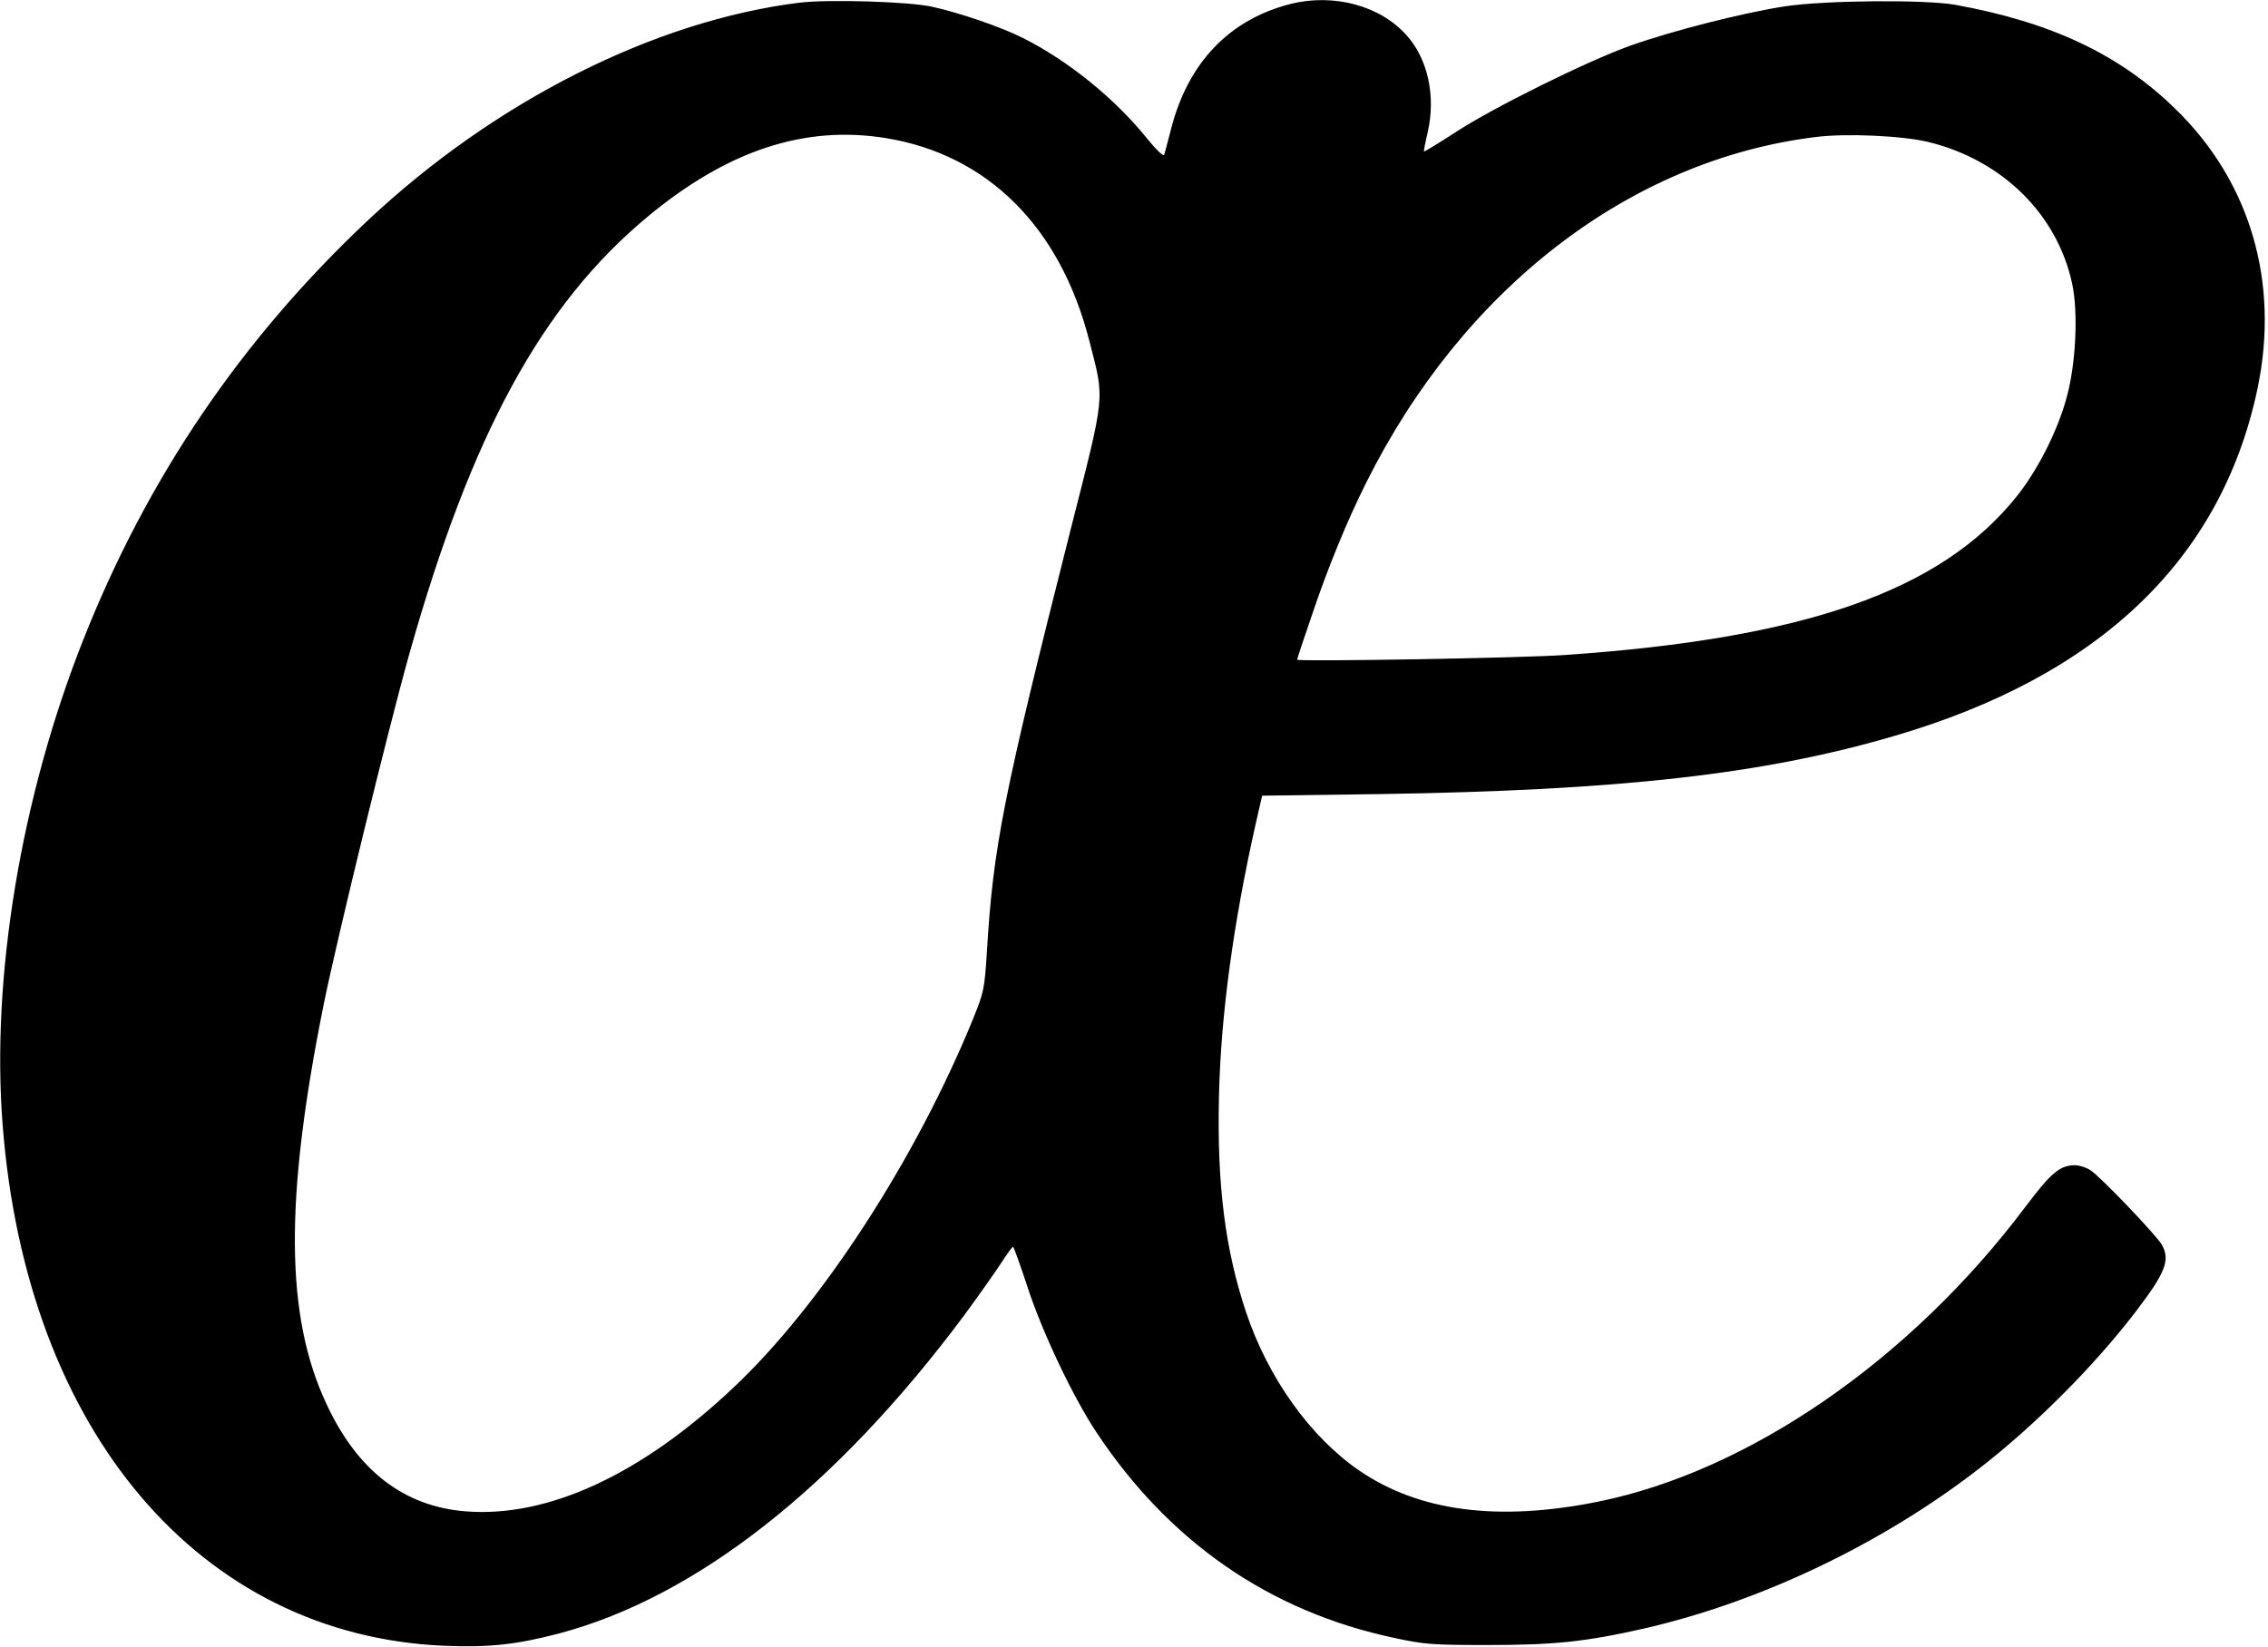 <?xml version="1.0" standalone="no"?>
<!DOCTYPE svg PUBLIC "-//W3C//DTD SVG 20010904//EN"
 "http://www.w3.org/TR/2001/REC-SVG-20010904/DTD/svg10.dtd">
<svg version="1.0" xmlns="http://www.w3.org/2000/svg"
 width="862pt" height="626pt" viewBox="0 0 862 626"
 preserveAspectRatio="xMidYMid meet">
<g transform="translate(0,626) scale(0.1,-0.1)"
fill="#000000" stroke="none">
<path d="M3040 6250 c-552 -68 -1160 -375 -1642 -828 -480 -451 -838 -979
-1081 -1593 -237 -598 -351 -1283 -307 -1845 90 -1165 749 -1942 1680 -1981
169 -7 276 5 435 47 521 138 1054 557 1540 1210 55 75 118 164 140 198 22 34
42 62 45 62 3 0 27 -67 54 -149 55 -171 174 -422 263 -556 277 -418 660 -682
1132 -782 115 -25 146 -27 356 -27 252 0 370 12 595 63 440 101 902 321 1271
607 211 163 436 388 596 597 113 148 132 196 100 254 -19 35 -238 264 -272
284 -16 11 -43 19 -58 19 -58 0 -91 -28 -189 -158 -437 -582 -1051 -1005
-1624 -1121 -381 -77 -682 -37 -909 119 -186 128 -346 353 -429 601 -80 240
-111 486 -103 823 7 306 54 654 140 1036 l24 105 444 6 c916 14 1459 75 1955
220 783 228 1247 672 1384 1321 85 404 -27 787 -312 1064 -213 208 -473 330
-838 396 -115 20 -494 17 -645 -6 -159 -24 -429 -93 -590 -150 -168 -61 -518
-234 -665 -330 -63 -41 -116 -73 -118 -72 -1 2 5 34 14 72 32 138 1 281 -81
371 -100 112 -277 159 -440 118 -233 -59 -390 -224 -454 -475 -12 -47 -24 -91
-26 -98 -3 -8 -30 18 -65 61 -122 152 -301 297 -473 383 -81 41 -241 96 -347
119 -90 19 -390 28 -500 15z m327 -515 c386 -63 662 -337 773 -770 59 -231 63
-191 -72 -723 -255 -1009 -293 -1200 -317 -1599 -9 -144 -12 -156 -52 -255
-217 -533 -577 -1089 -911 -1403 -350 -331 -705 -495 -1016 -471 -236 18 -413
154 -531 408 -157 335 -160 777 -11 1518 51 252 246 1050 326 1335 236 836
503 1326 904 1660 304 253 598 350 907 300z m3963 -15 c281 -69 490 -276 546
-540 23 -109 14 -303 -21 -430 -34 -127 -110 -277 -190 -377 -287 -359 -802
-540 -1715 -603 -165 -12 -1020 -26 -1020 -18 0 3 25 79 56 169 63 187 133
356 206 503 369 740 1003 1228 1708 1315 117 15 331 5 430 -19z"/>
</g>
</svg>
